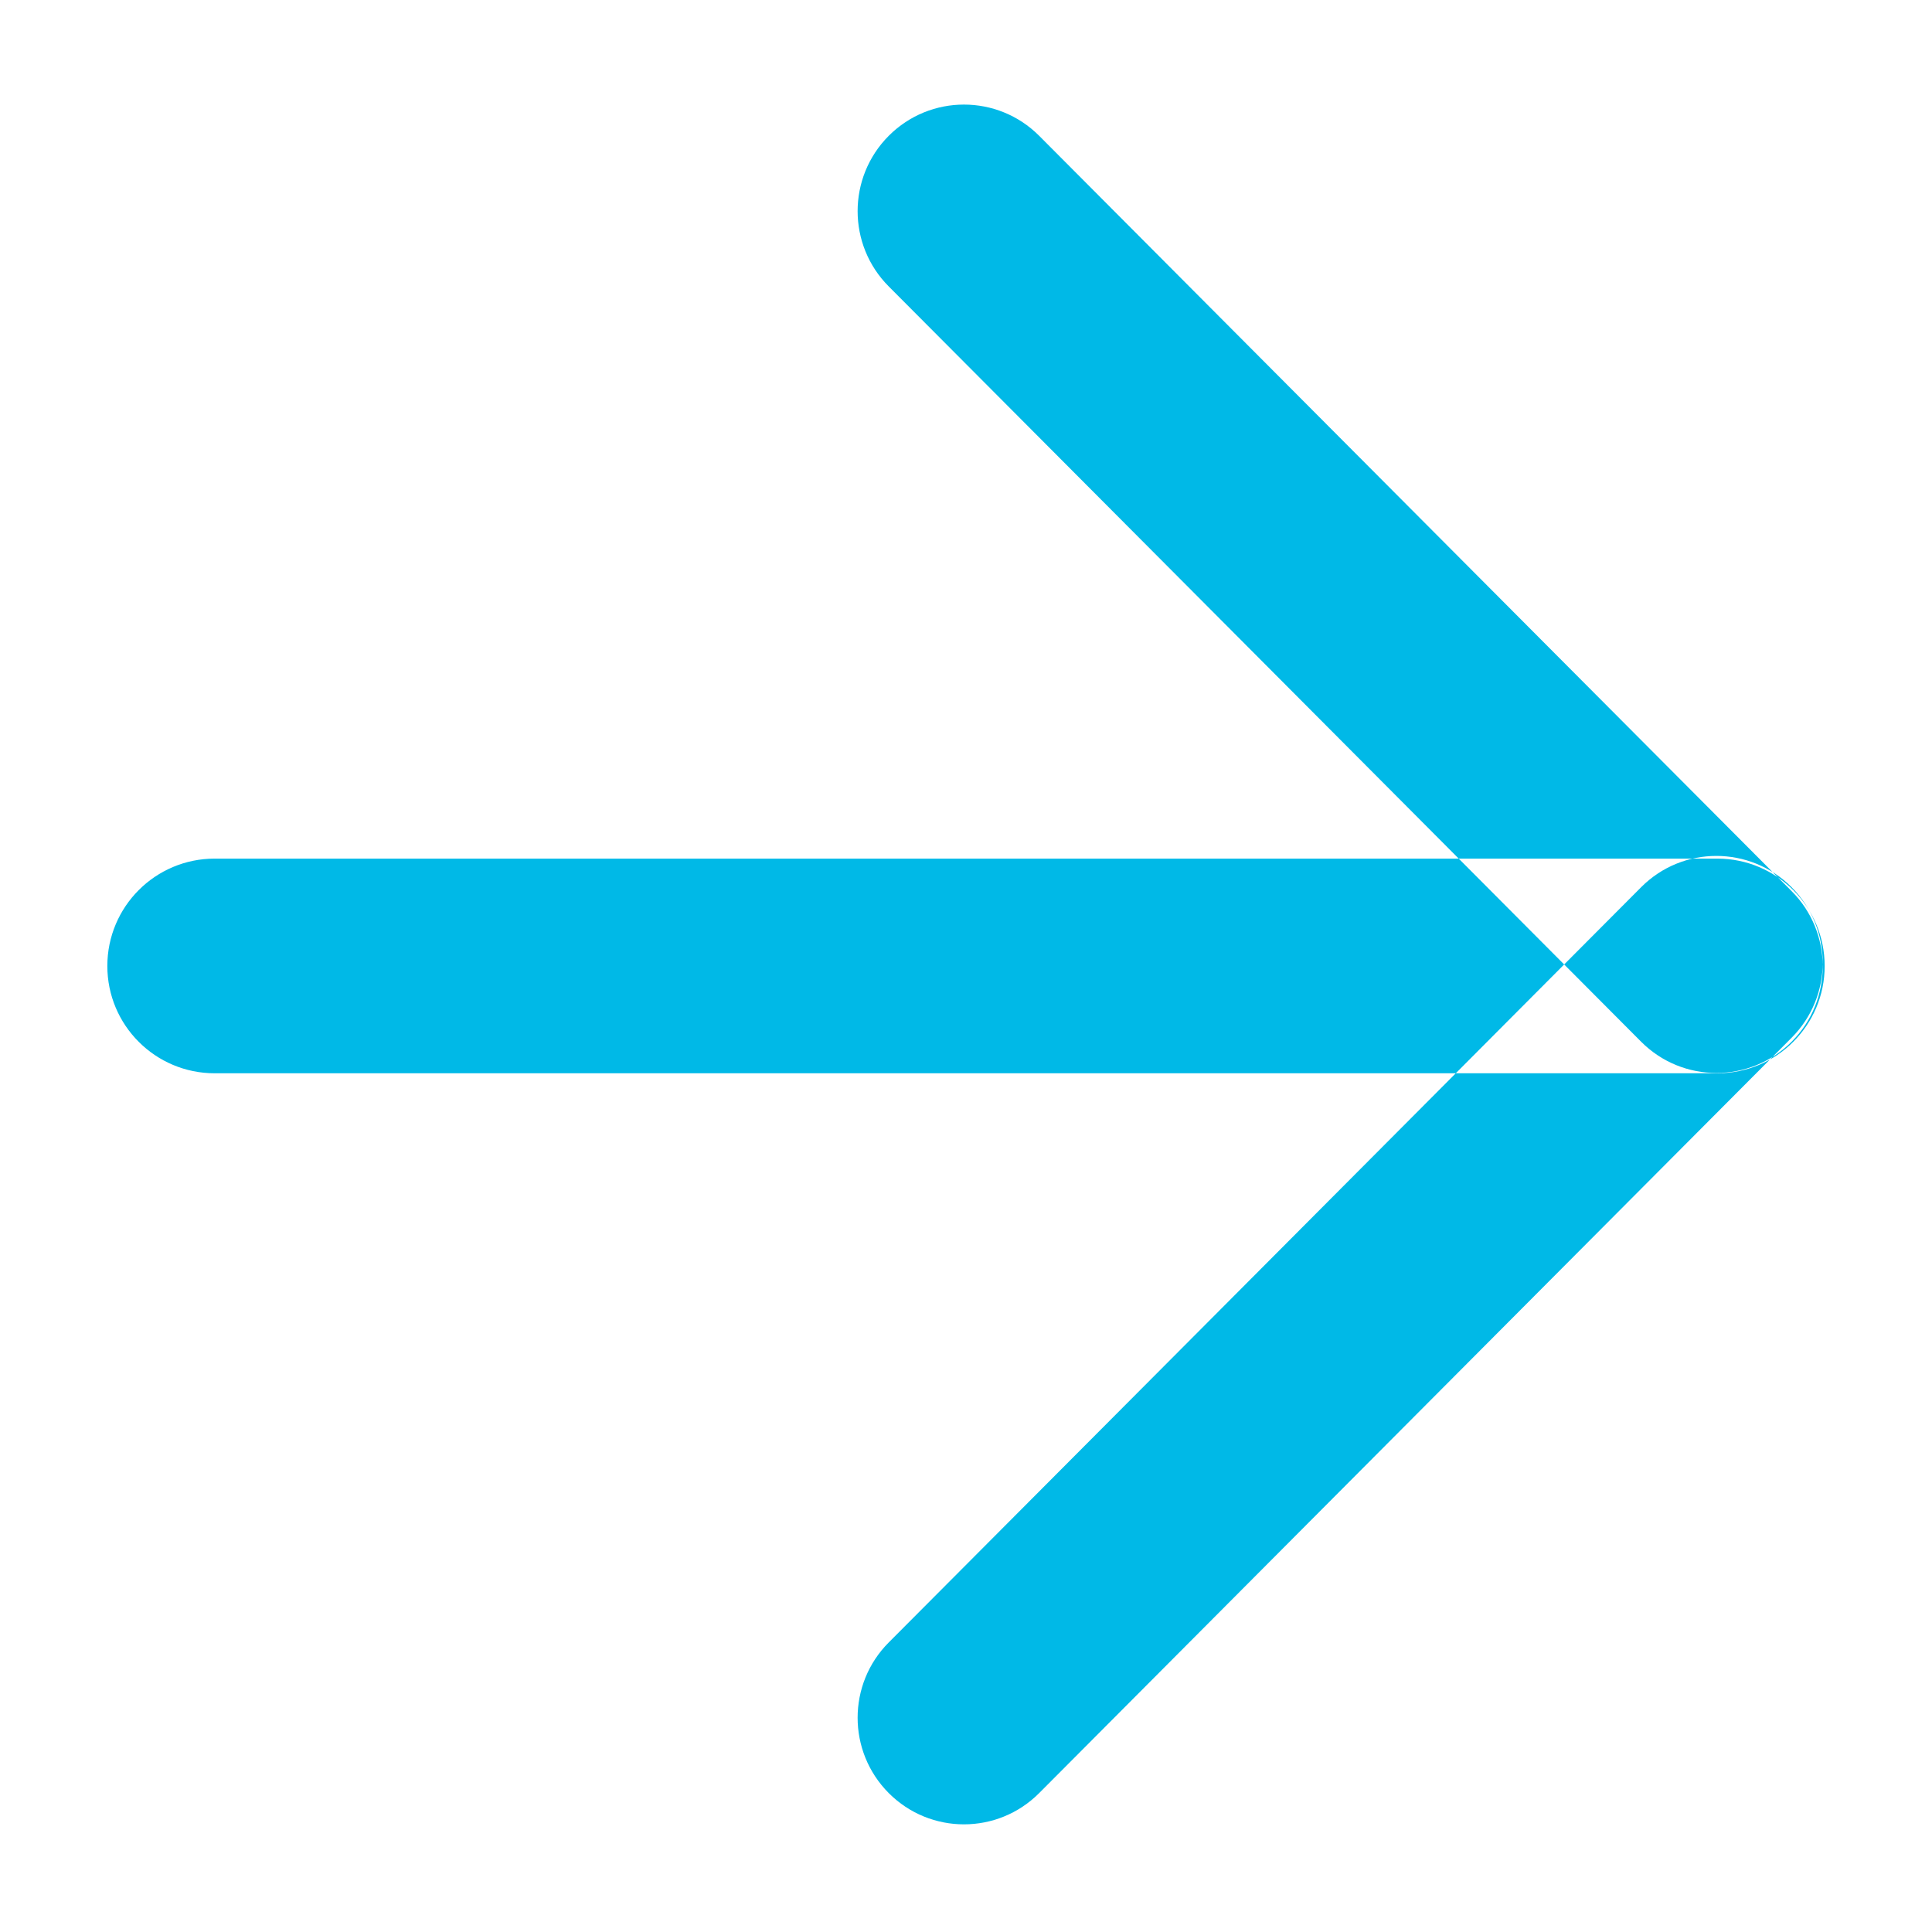<svg xmlns="http://www.w3.org/2000/svg"
 xmlns:xlink="http://www.w3.org/1999/xlink"
 width="36px" height="36px"  viewBox="0 0 36 36">
<path fill-rule="evenodd"  fill="#00b9e7"
 d="M19.363,2.53 C19.363,2.53 33.383,16.604 33.383,16.604 C34.157,17.379 34.157,18.637 33.383,19.412 C32.609,20.187 31.355,20.187 30.581,19.412 C30.581,19.412 16.561,5.338 16.561,5.338 C15.787,4.563 15.787,3.306 16.561,2.53 C17.335,1.755 18.589,1.755 19.363,2.53 ZM16.561,30.604 C16.561,30.604 30.581,16.531 30.581,16.531 C31.355,15.755 32.609,15.755 33.383,16.531 C34.157,17.306 34.157,18.562 33.383,19.338 C33.383,19.338 19.363,33.412 19.363,33.412 C18.589,34.188 17.335,34.188 16.561,33.412 C15.787,32.636 15.787,31.379 16.561,30.604 ZM4,15.999 C4,15.999 32,15.999 32,15.999 C33.105,15.999 34,16.895 34,18 C34,19.104 33.105,19.999 32,19.999 C32,19.999 4,19.999 4,19.999 C2.895,19.999 2,19.104 2,18 C2,16.895 2.895,15.999 4,15.999 Z"/>
</svg>